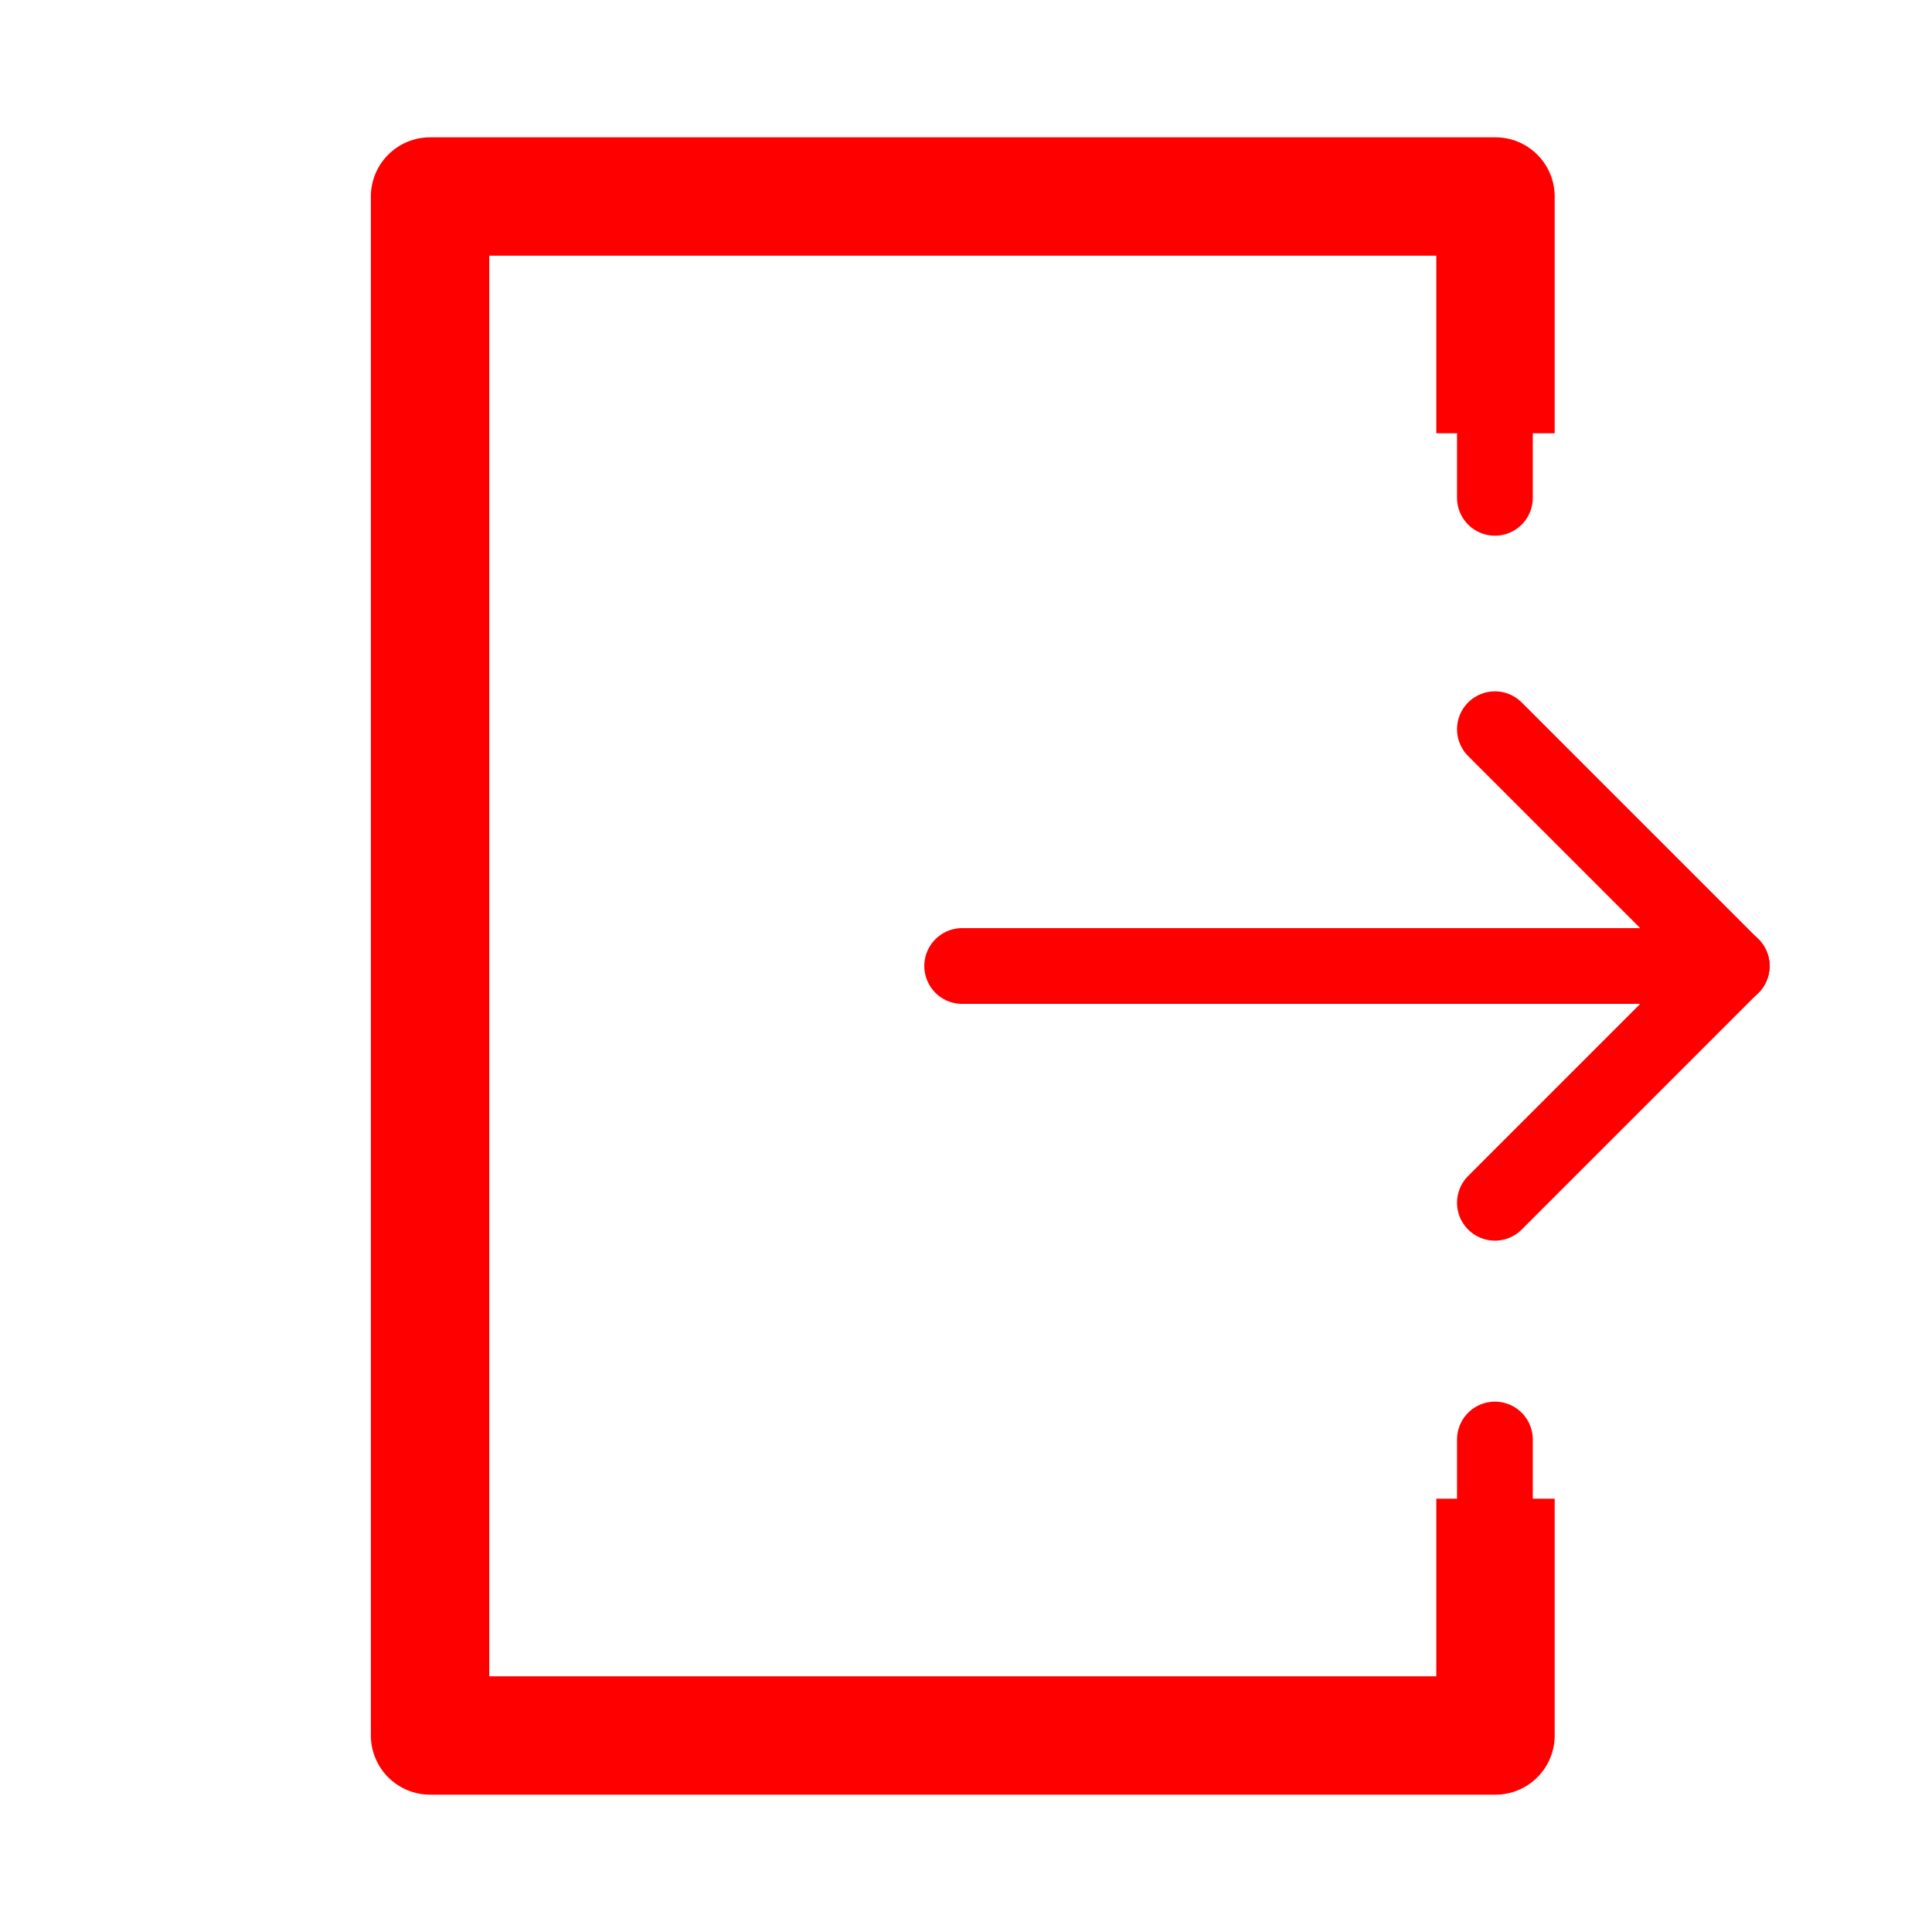 <svg width="51" height="51" viewBox="0 0 51 51" fill="none" xmlns="http://www.w3.org/2000/svg">
<path d="M25.399 25.5H45.712" stroke="#FF0000" stroke-width="2" stroke-linecap="round" stroke-linejoin="round"/>
<path d="M37.915 39.562V44.25H12.915V6.75H37.915V11.438H41.04V5.188C41.04 4.773 40.875 4.376 40.582 4.083C40.289 3.79 39.892 3.625 39.477 3.625H11.352C10.938 3.625 10.541 3.79 10.248 4.083C9.955 4.376 9.79 4.773 9.79 5.188V45.812C9.79 46.227 9.955 46.624 10.248 46.917C10.541 47.21 10.938 47.375 11.352 47.375H39.477C39.892 47.375 40.289 47.21 40.582 46.917C40.875 46.624 41.04 46.227 41.04 45.812V39.562H37.915Z" fill="#FF0000"/>
<path d="M45.712 25.5L39.462 31.75" stroke="#FF0000" stroke-width="2" stroke-linecap="round" stroke-linejoin="round"/>
<path d="M45.712 25.5L39.462 19.25" stroke="#FF0000" stroke-width="2" stroke-linecap="round" stroke-linejoin="round"/>
<path d="M39.462 13.141V10.016" stroke="#FF0000" stroke-width="2" stroke-linecap="round" stroke-linejoin="round"/>
<path d="M39.462 41.125V38" stroke="#FF0000" stroke-width="2" stroke-linecap="round" stroke-linejoin="round"/>
</svg>
